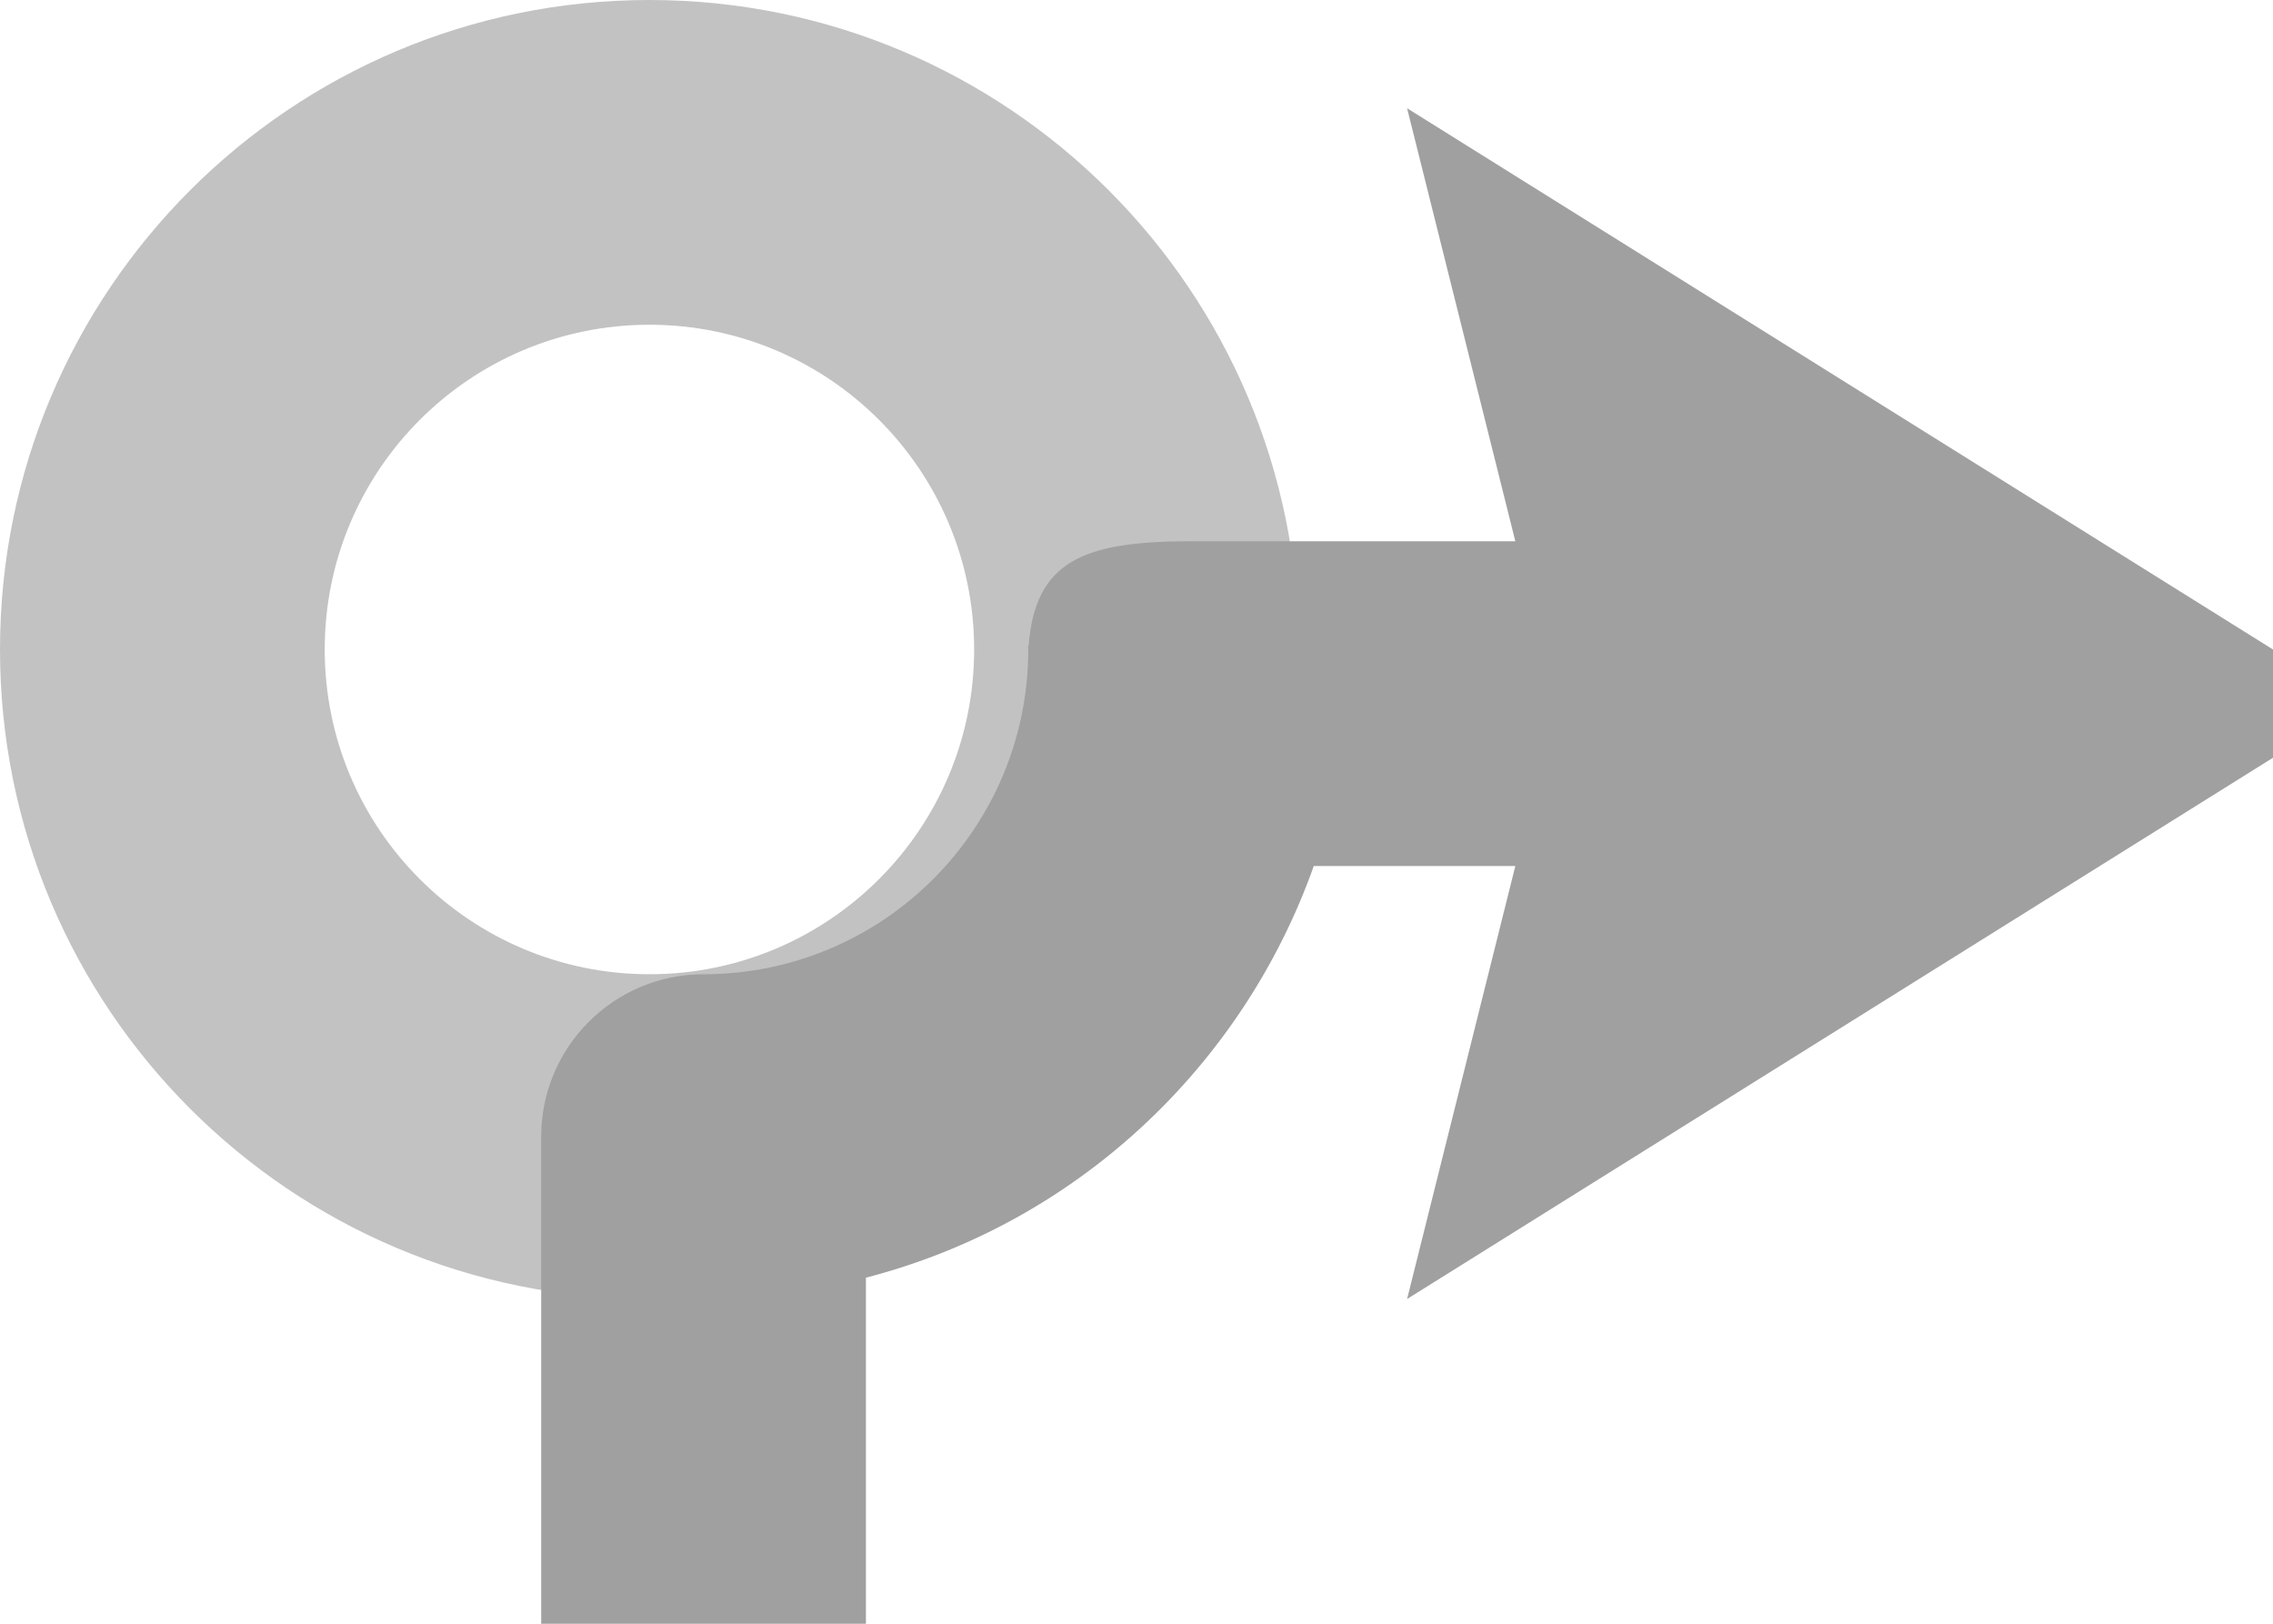 <?xml version="1.0" encoding="utf-8"?>
<!-- Generator: Adobe Illustrator 17.0.0, SVG Export Plug-In . SVG Version: 6.00 Build 0)  -->
<!DOCTYPE svg PUBLIC "-//W3C//DTD SVG 1.1//EN" "http://www.w3.org/Graphics/SVG/1.1/DTD/svg11.dtd">
<svg version="1.1" id="Слой_1" xmlns="http://www.w3.org/2000/svg" xmlns:xlink="http://www.w3.org/1999/xlink" x="0px" y="0px"
	 width="21px" height="15px" viewBox="0 0 21 15" enable-background="new 0 0 21 15" xml:space="preserve">
<path fill="#C2C2C2" d="M6,0C2.686,0,0,2.686,0,6s2.686,6,6,6s6-2.686,6-6S9.313,0,6,0z M6,9C4.343,9,3,7.657,3,6s1.343-3,3-3
	c1.657,0,3,1.343,3,3S7.657,9,6,9z"/>
<path fill="#A0A0A0" d="M13,1l1,4h-1h-1h-1c-1,0-1.437,0.188-1.497,0.969H9.497C9.497,5.979,9.5,5.989,9.5,6c0,1.657-1.343,3-3,3
	C5.672,9,5,9.672,5,10.5V15h3v-3.197c1.934-0.499,3.476-1.94,4.138-3.803H14l-1,4l8-5V6L13,1z"/>
</svg>
